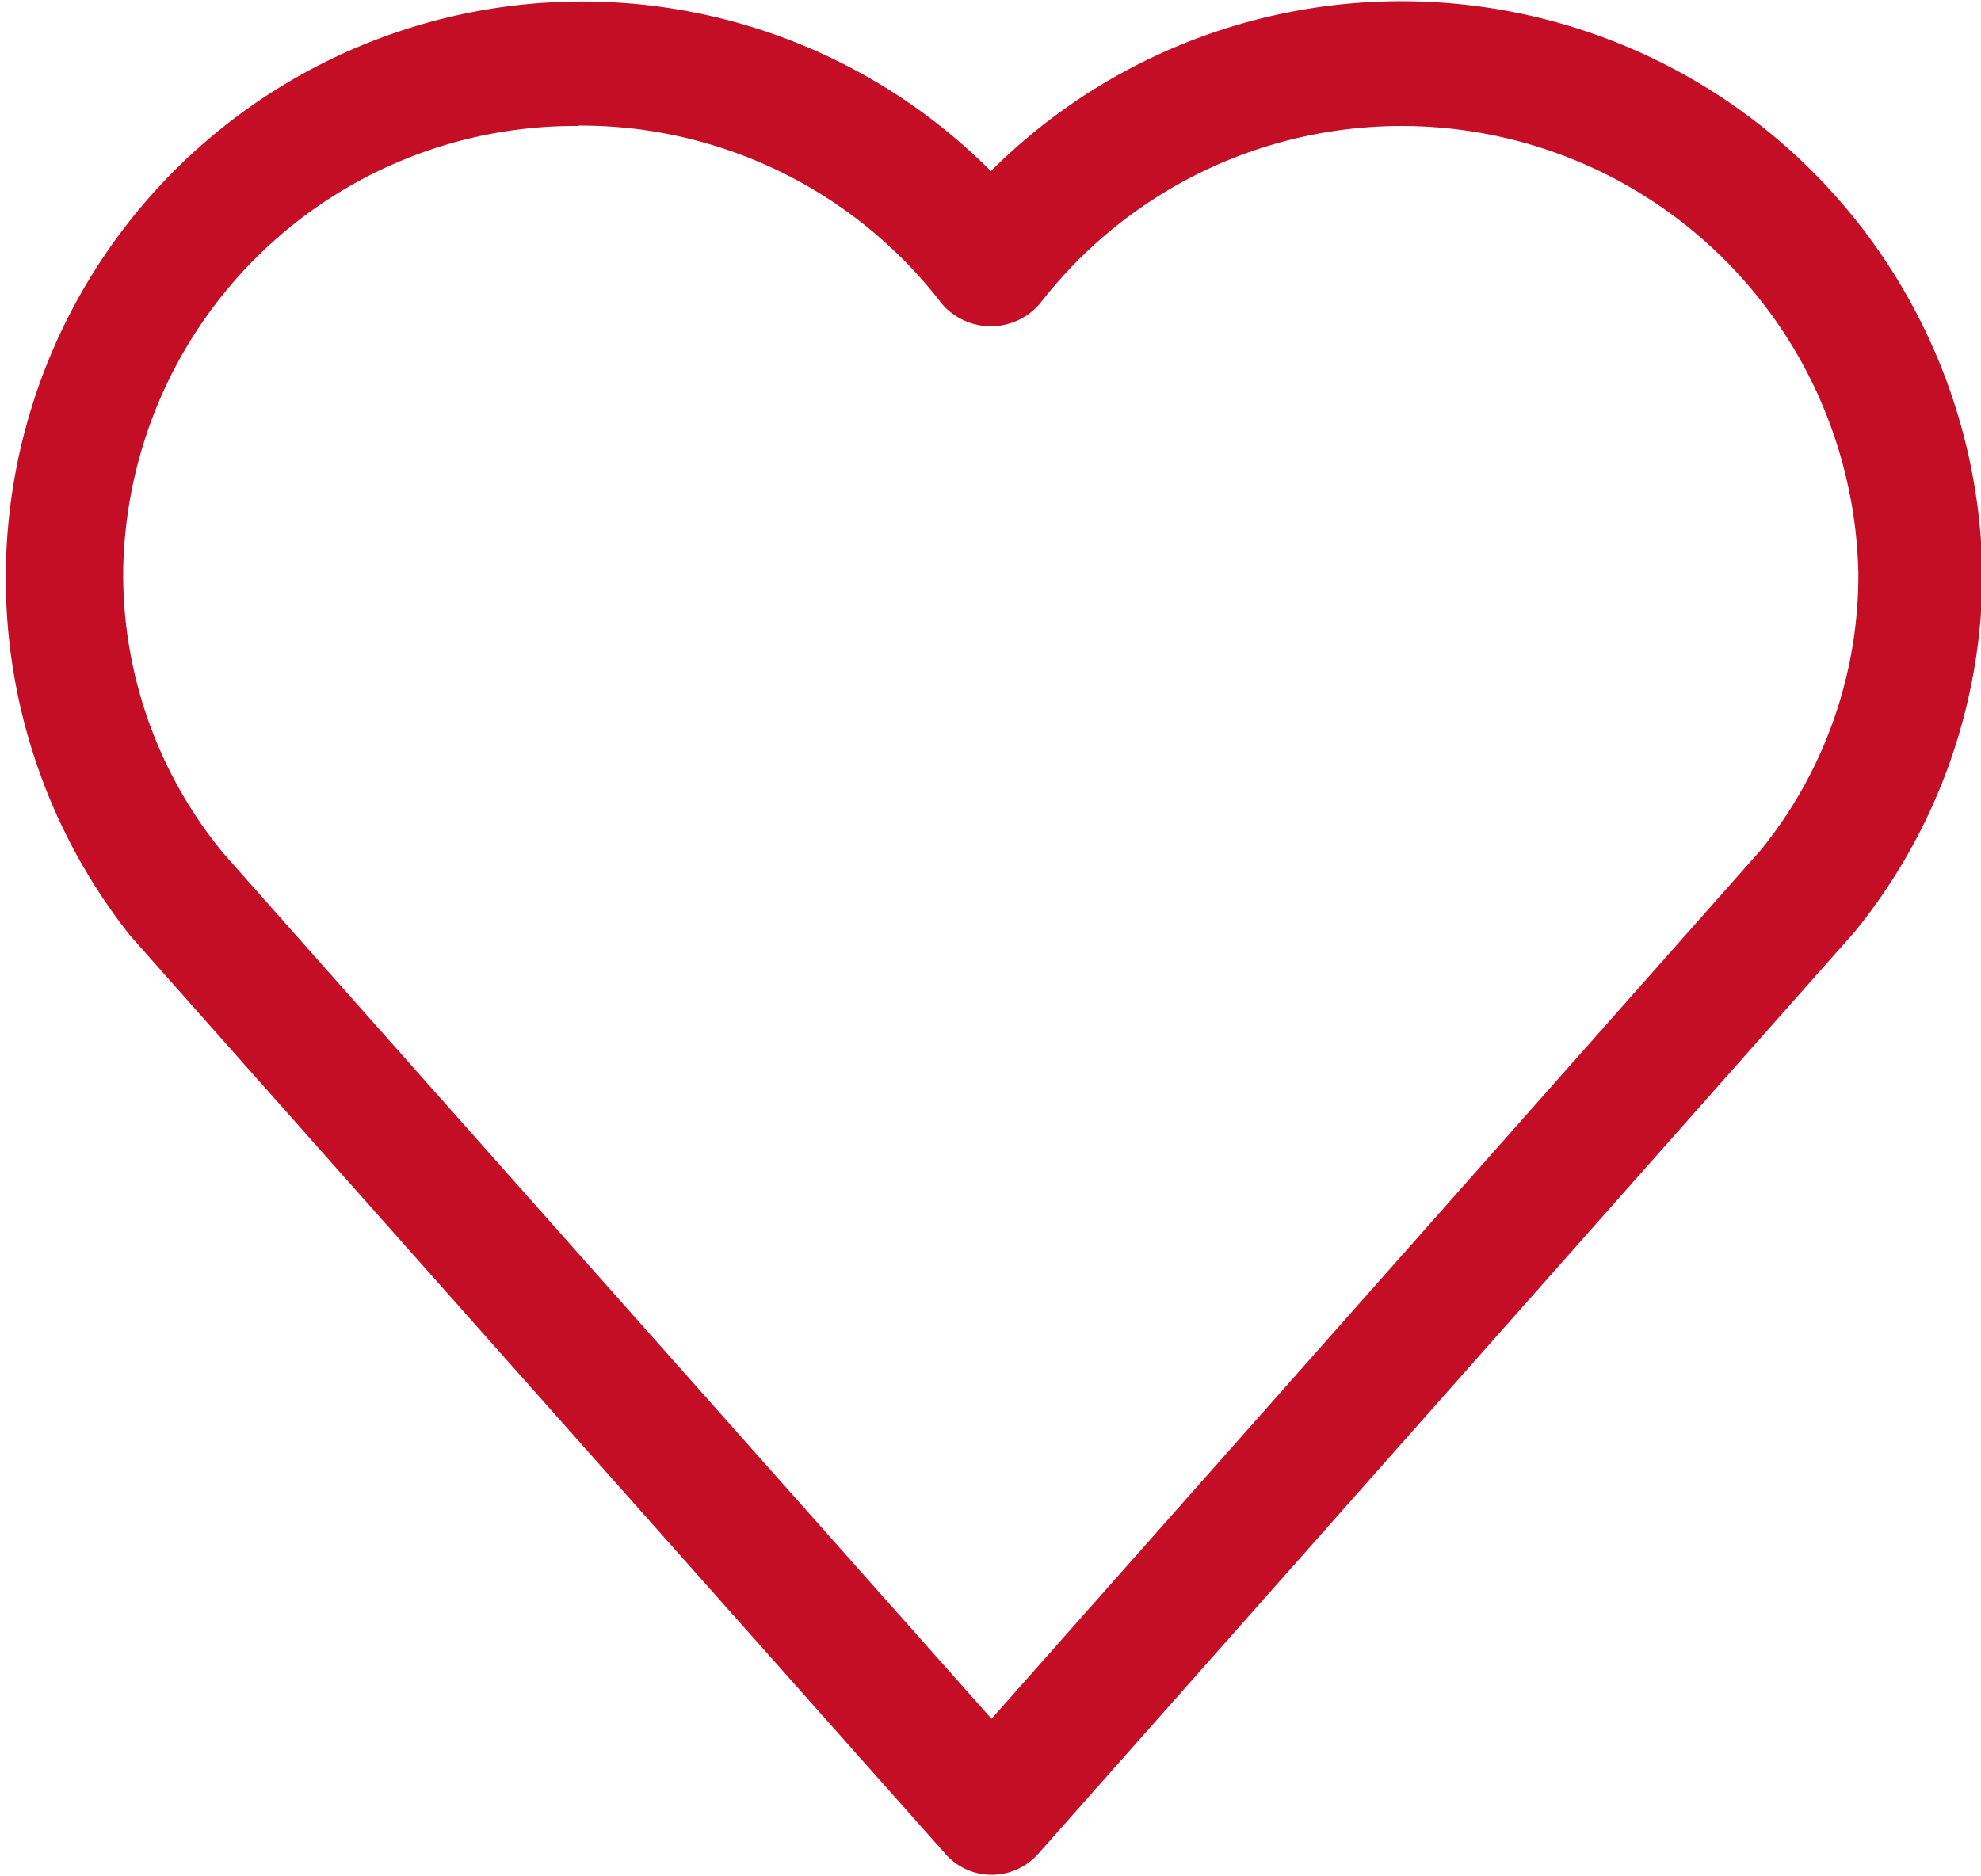 <svg xmlns="http://www.w3.org/2000/svg" width="15.344" height="14.531" viewBox="0 0 15.344 14.531">
<defs>
    <style>
      .cls-1 {
        fill: #c40e26;
        fill-rule: evenodd;
      }
    </style>
  </defs>
  <path class="cls-1" d="M204.681,393.9a0.476,0.476,0,0,1-.357-0.161c-1.468-1.652-6.262-7.051-6.324-7.126a4.466,4.466,0,0,1,6.675-5.912,4.5,4.5,0,0,1,7.68,3.116,4.412,4.412,0,0,1-.987,2.774l-6.328,7.148a0.482,0.482,0,0,1-.358.161h0Zm-3.2-13.549a3.5,3.5,0,0,0-3.527,3.466,3.4,3.4,0,0,0,.771,2.162c0.116,0.135,3.758,4.238,5.955,6.712l5.957-6.729a3.378,3.378,0,0,0,.757-2.145,3.539,3.539,0,0,0-6.34-2.089,0.5,0.5,0,0,1-.759,0A3.524,3.524,0,0,0,201.482,380.348Z" transform="translate(-197 -379.375)"/>
</svg>
